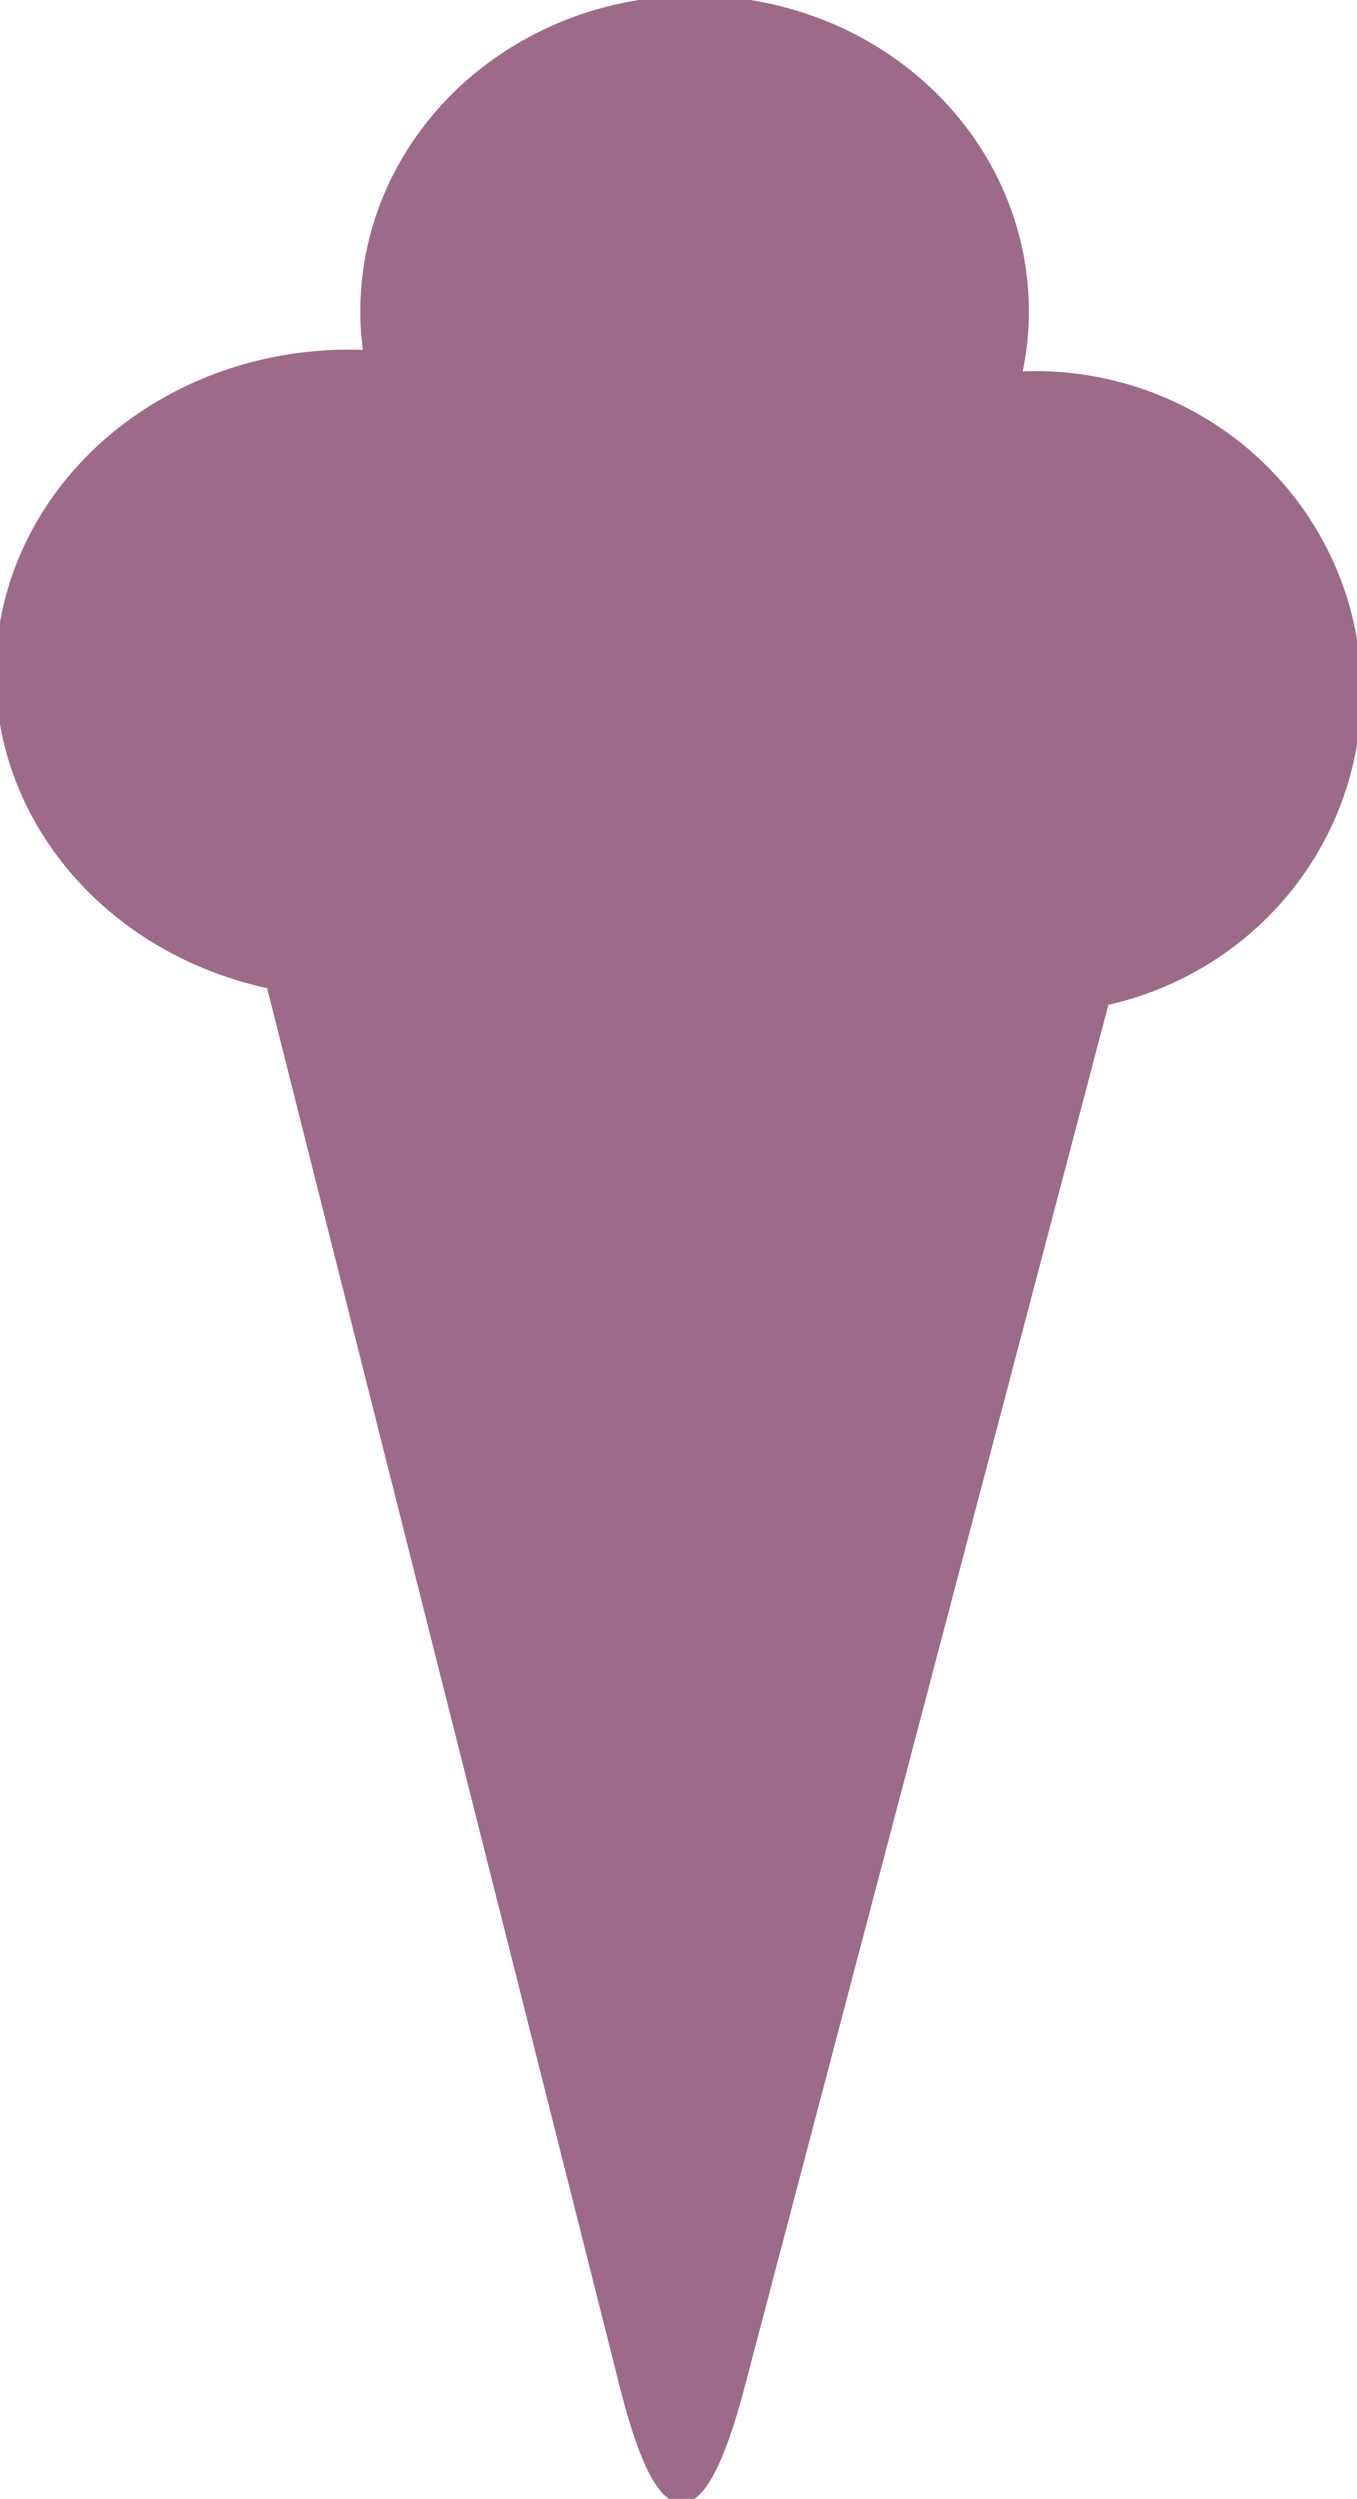 <svg viewBox="157.16 133.494 153.519 282.645" xmlns="http://www.w3.org/2000/svg" xmlns:bx="https://boxy-svg.com"><g stroke="#9d6a89" paint-order="stroke markers" fill="#9d6a89"><path d="M240.92 403.357q-6.718 25.527-13.158-.004l-45.657-181.041q-6.438-25.532 6.72-25.527l93.302.031q13.158.005 6.438 25.531z" bx:shape="triangle 104.001 280.63 119.618 232.084 0.51 0.11 1@6f418f7e"/><ellipse cx="196.602" cy="209.648" rx="39.442" ry="36.104"/><ellipse cx="274.271" cy="211.771" rx="36.408" ry="35.801"/><ellipse cx="235.74" cy="168.688" rx="37.318" ry="35.194"/></g></svg>